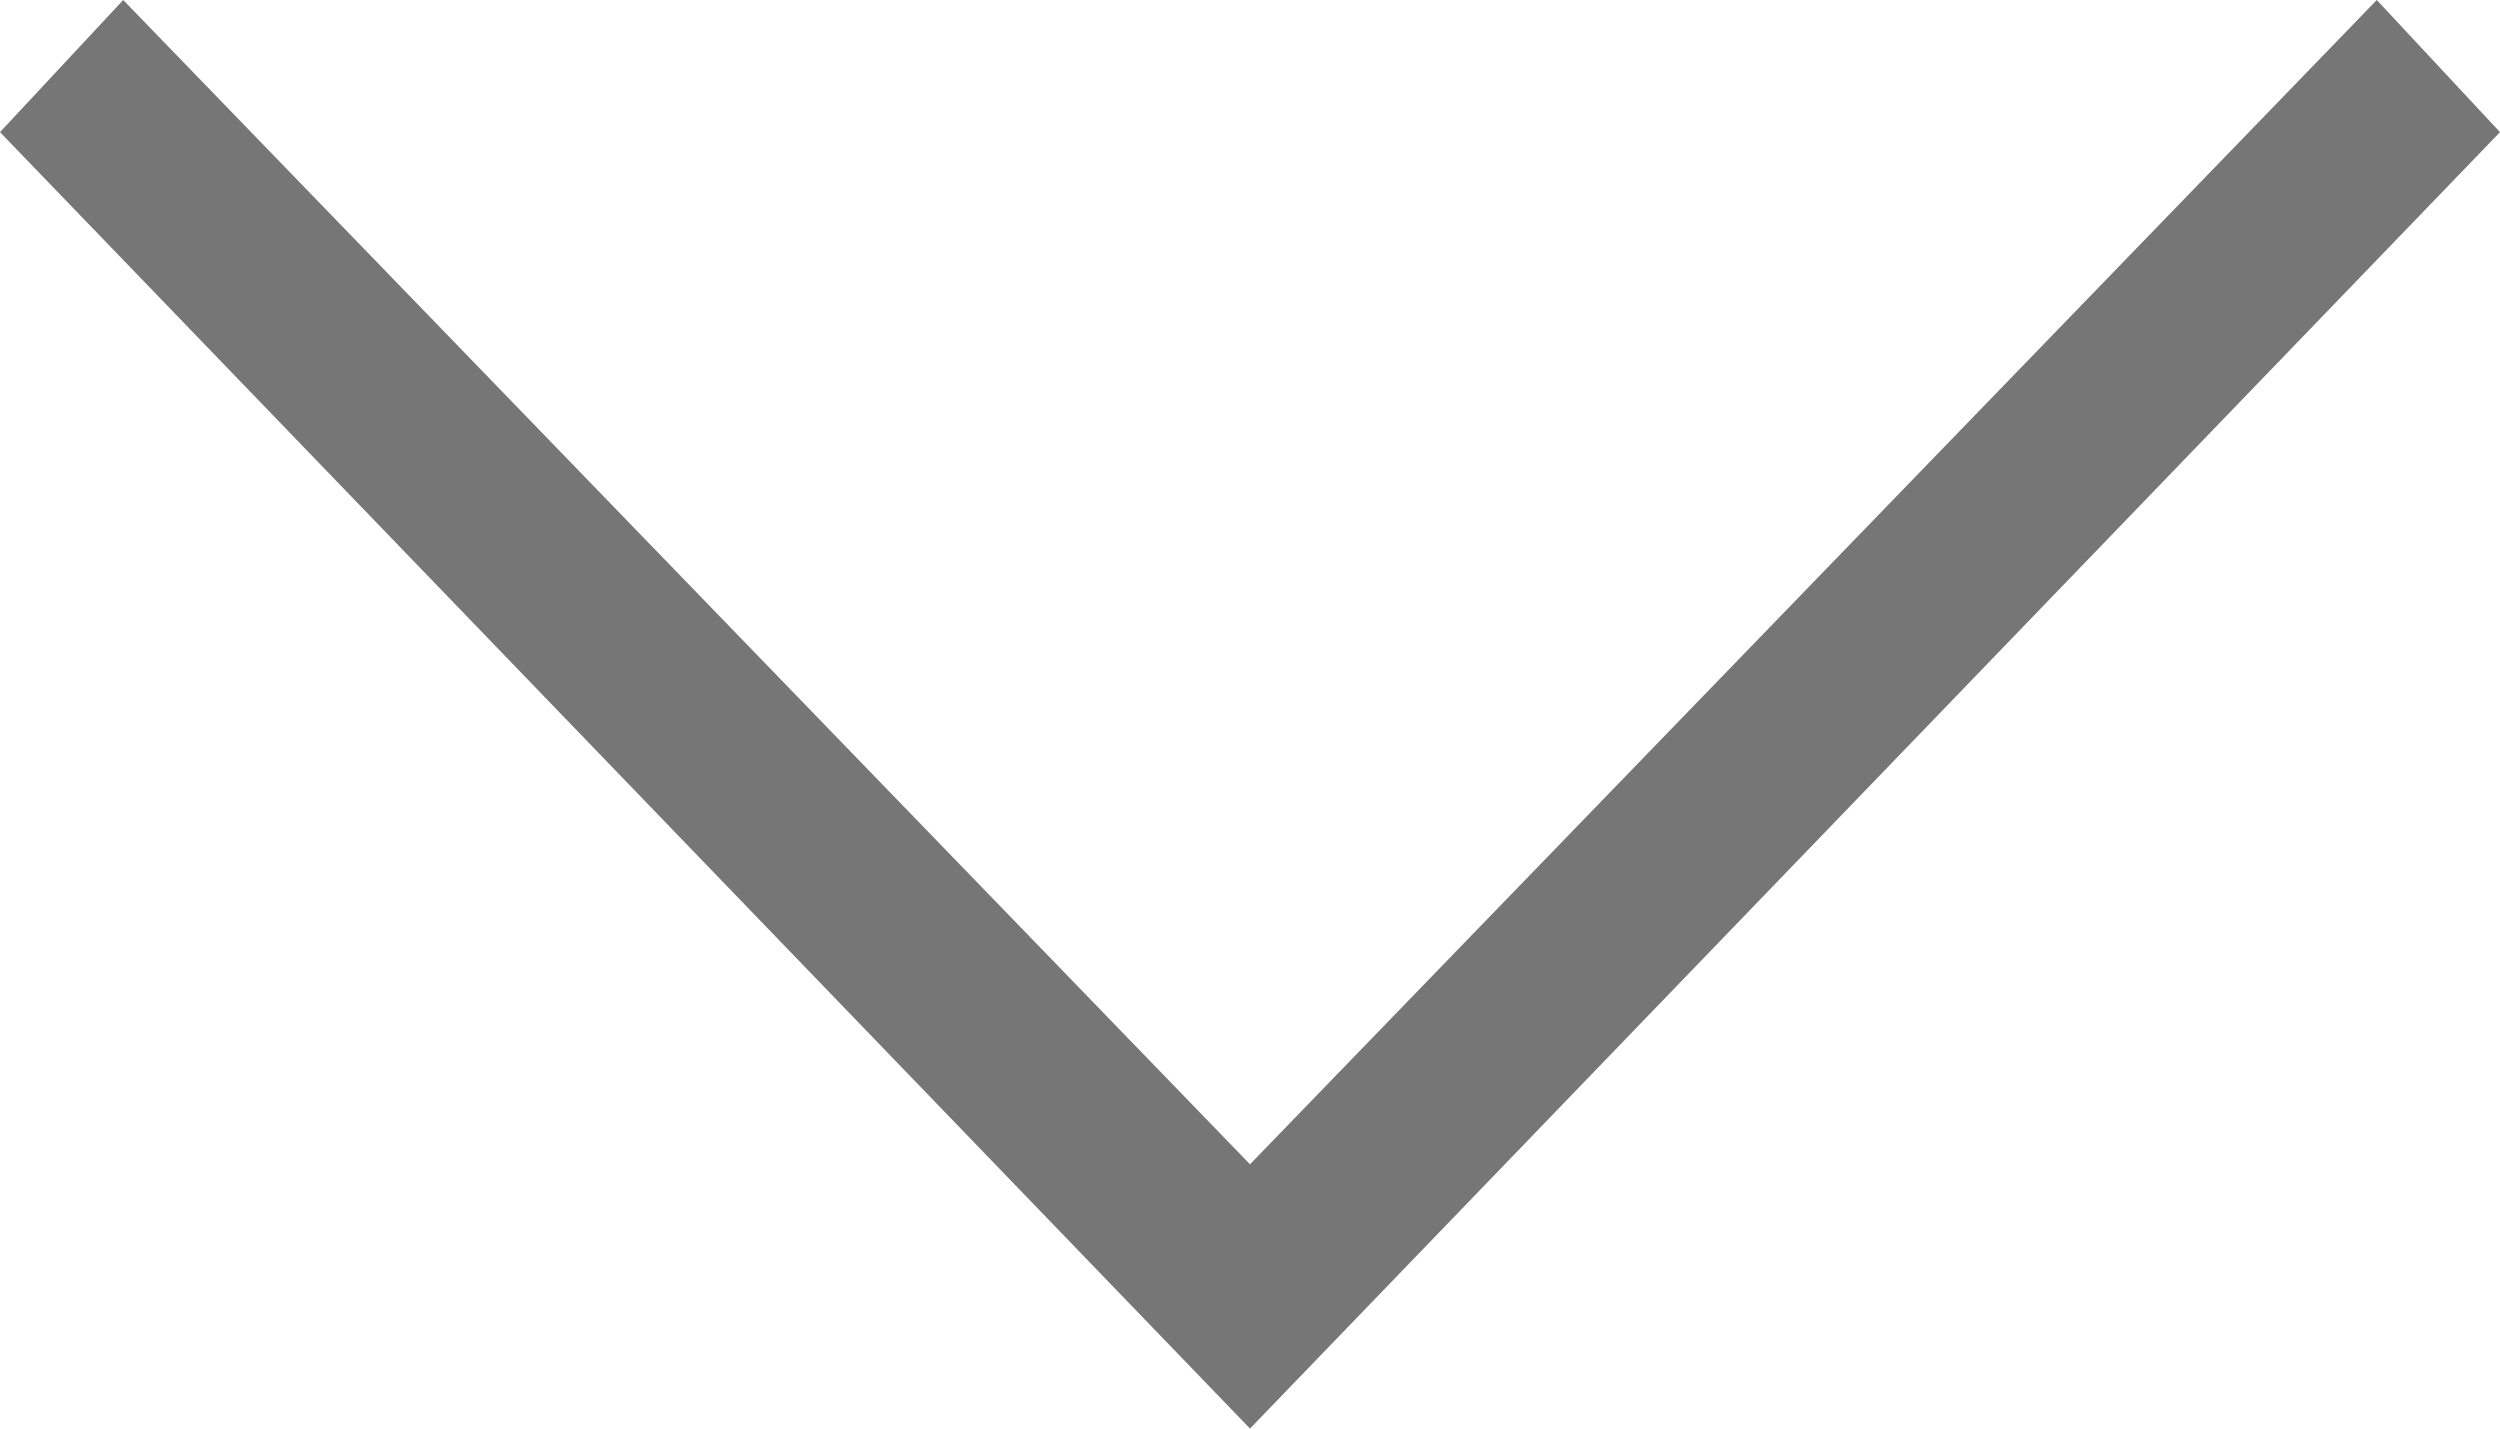 <svg width="14" height="8" viewBox="0 0 14 8" fill="none" xmlns="http://www.w3.org/2000/svg">
<path fill-rule="evenodd" clip-rule="evenodd" d="M14 0.74L7 8L0 0.74L0.69 0L7 6.52L13.31 0L14 0.74Z" fill="#767676"/>
</svg>

